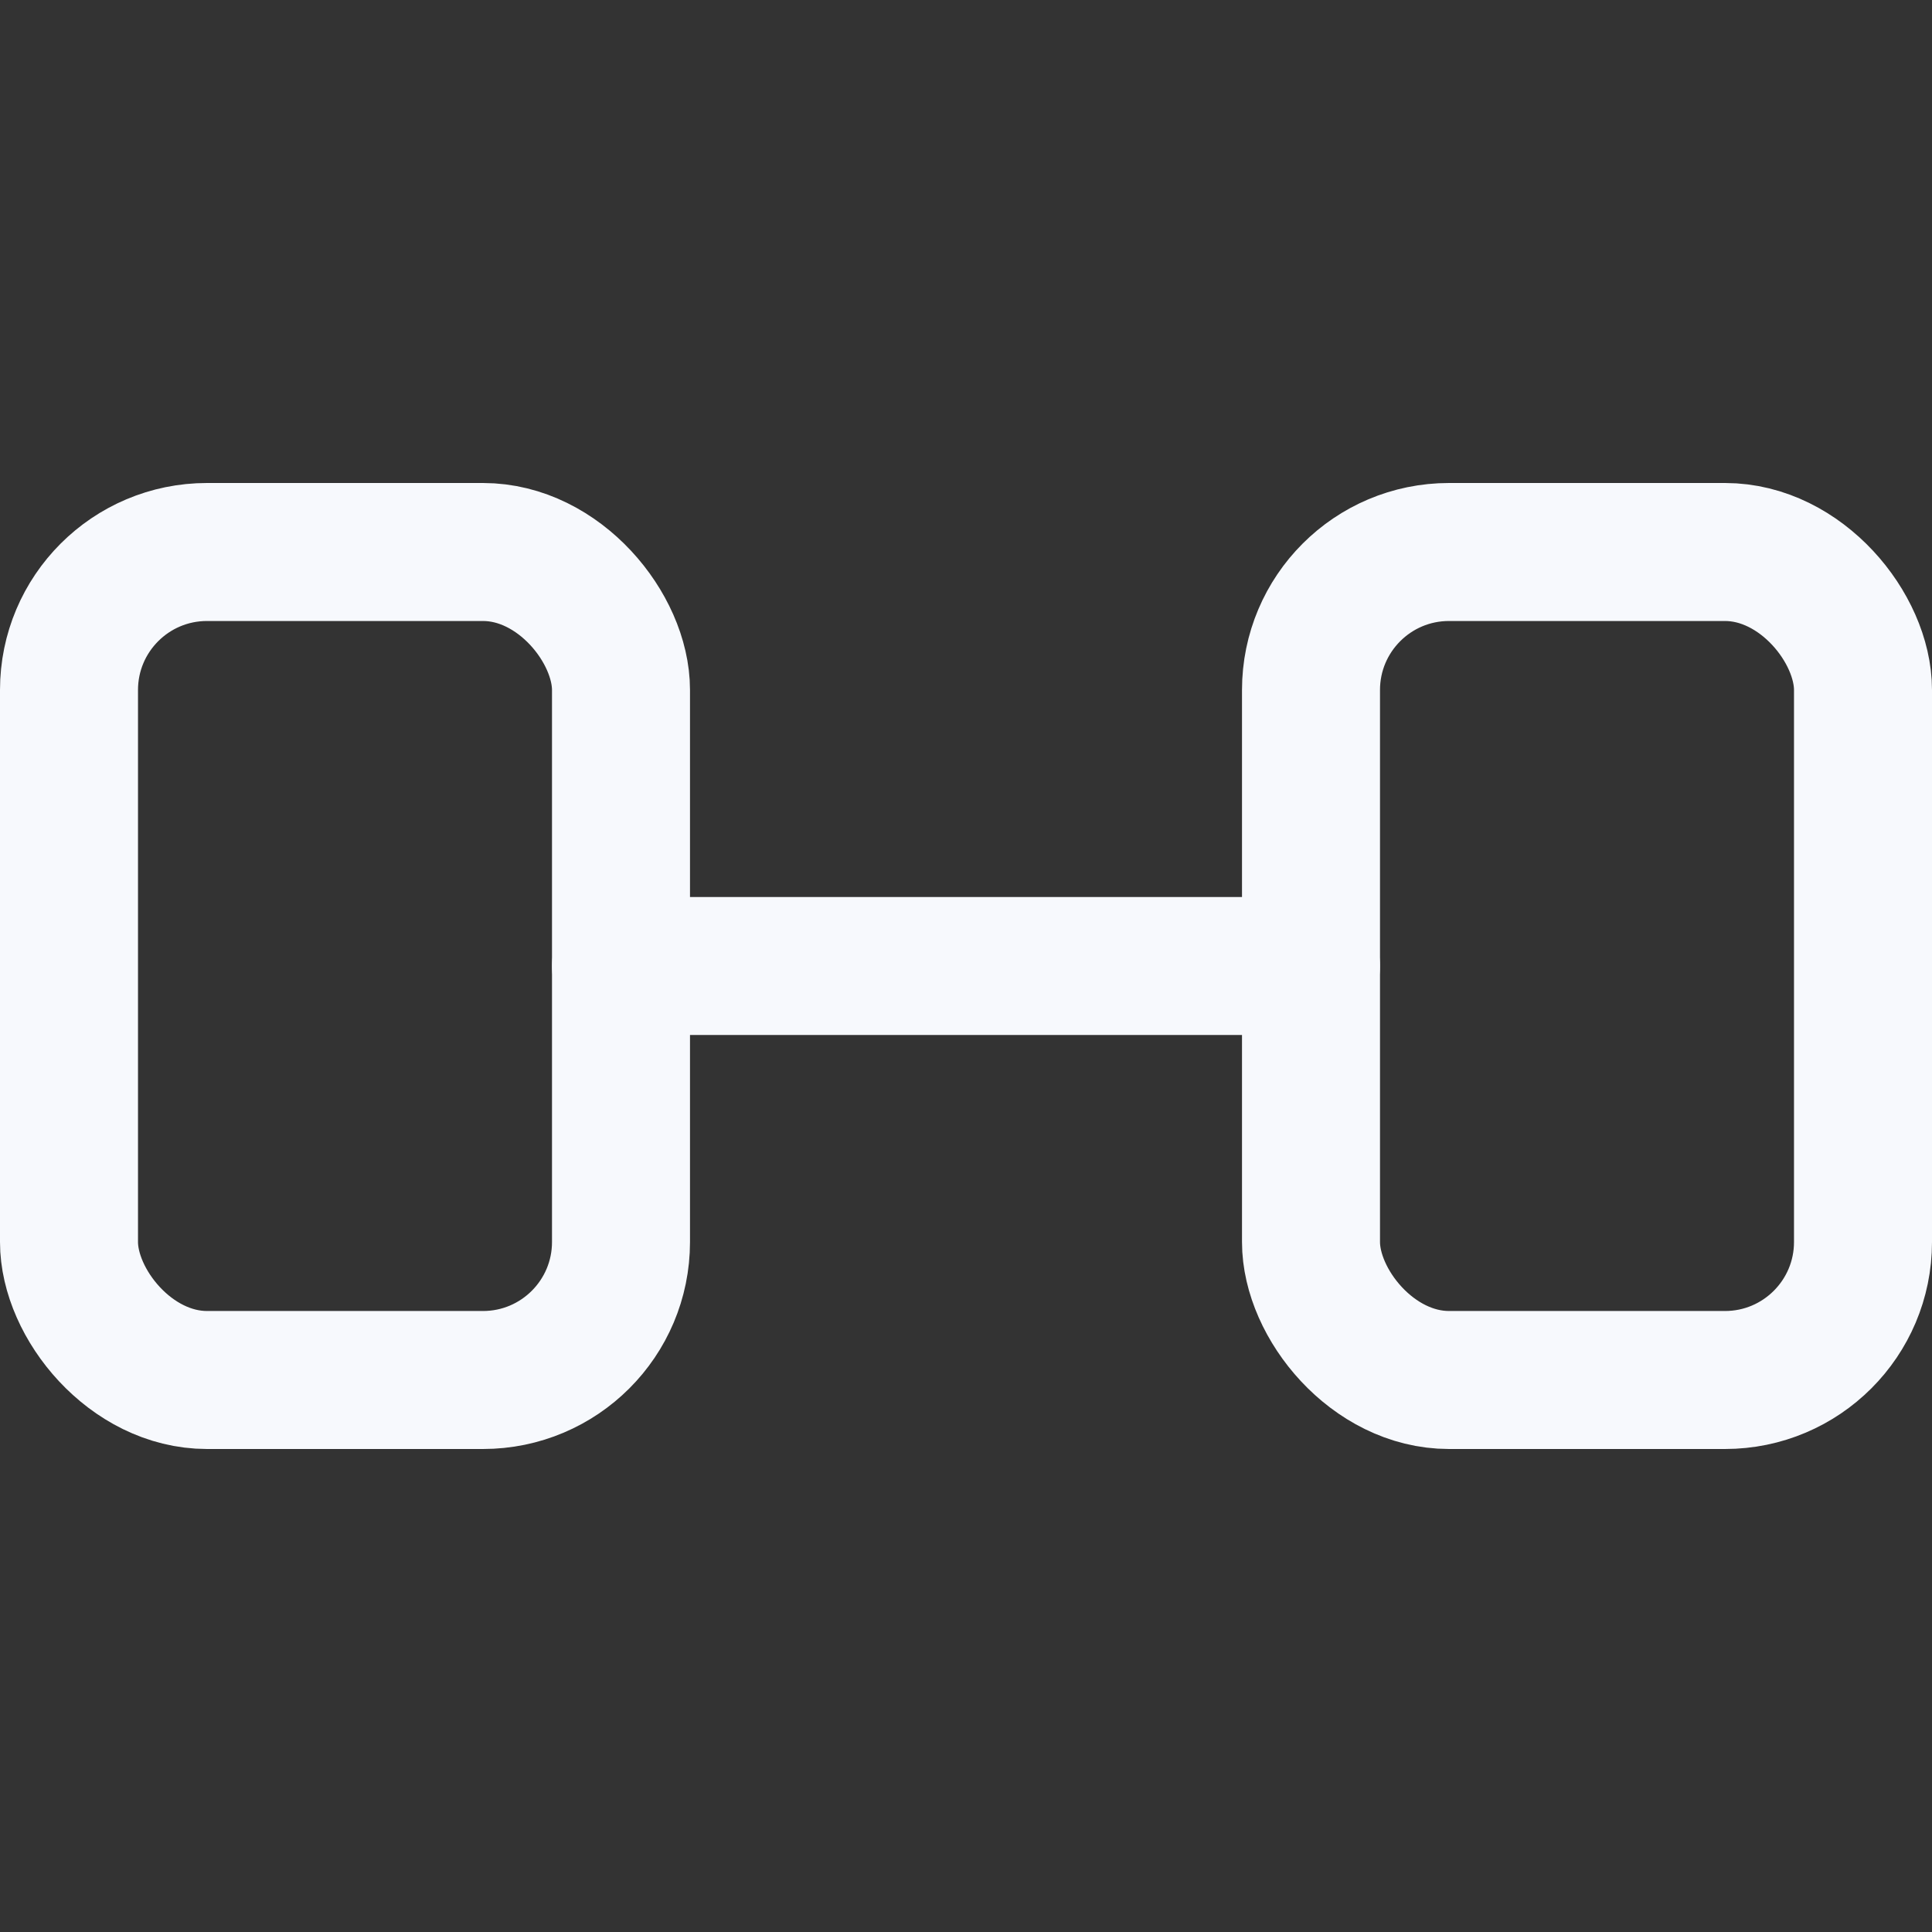 <svg xmlns="http://www.w3.org/2000/svg" width="1em" height="1em" viewBox="0 0 14 14"><rect x="0" y="0" width="14" height="14" fill="#333333" stroke="none"/><g fill="none" stroke="#f7f9fd" stroke-linecap="round" stroke-linejoin="round"><rect width="4" height="6" x=".5" y="4" rx="1"/><rect width="4" height="6" x="9.5" y="4" rx="1"/><path d="M4.5 7h5"/></g></svg>